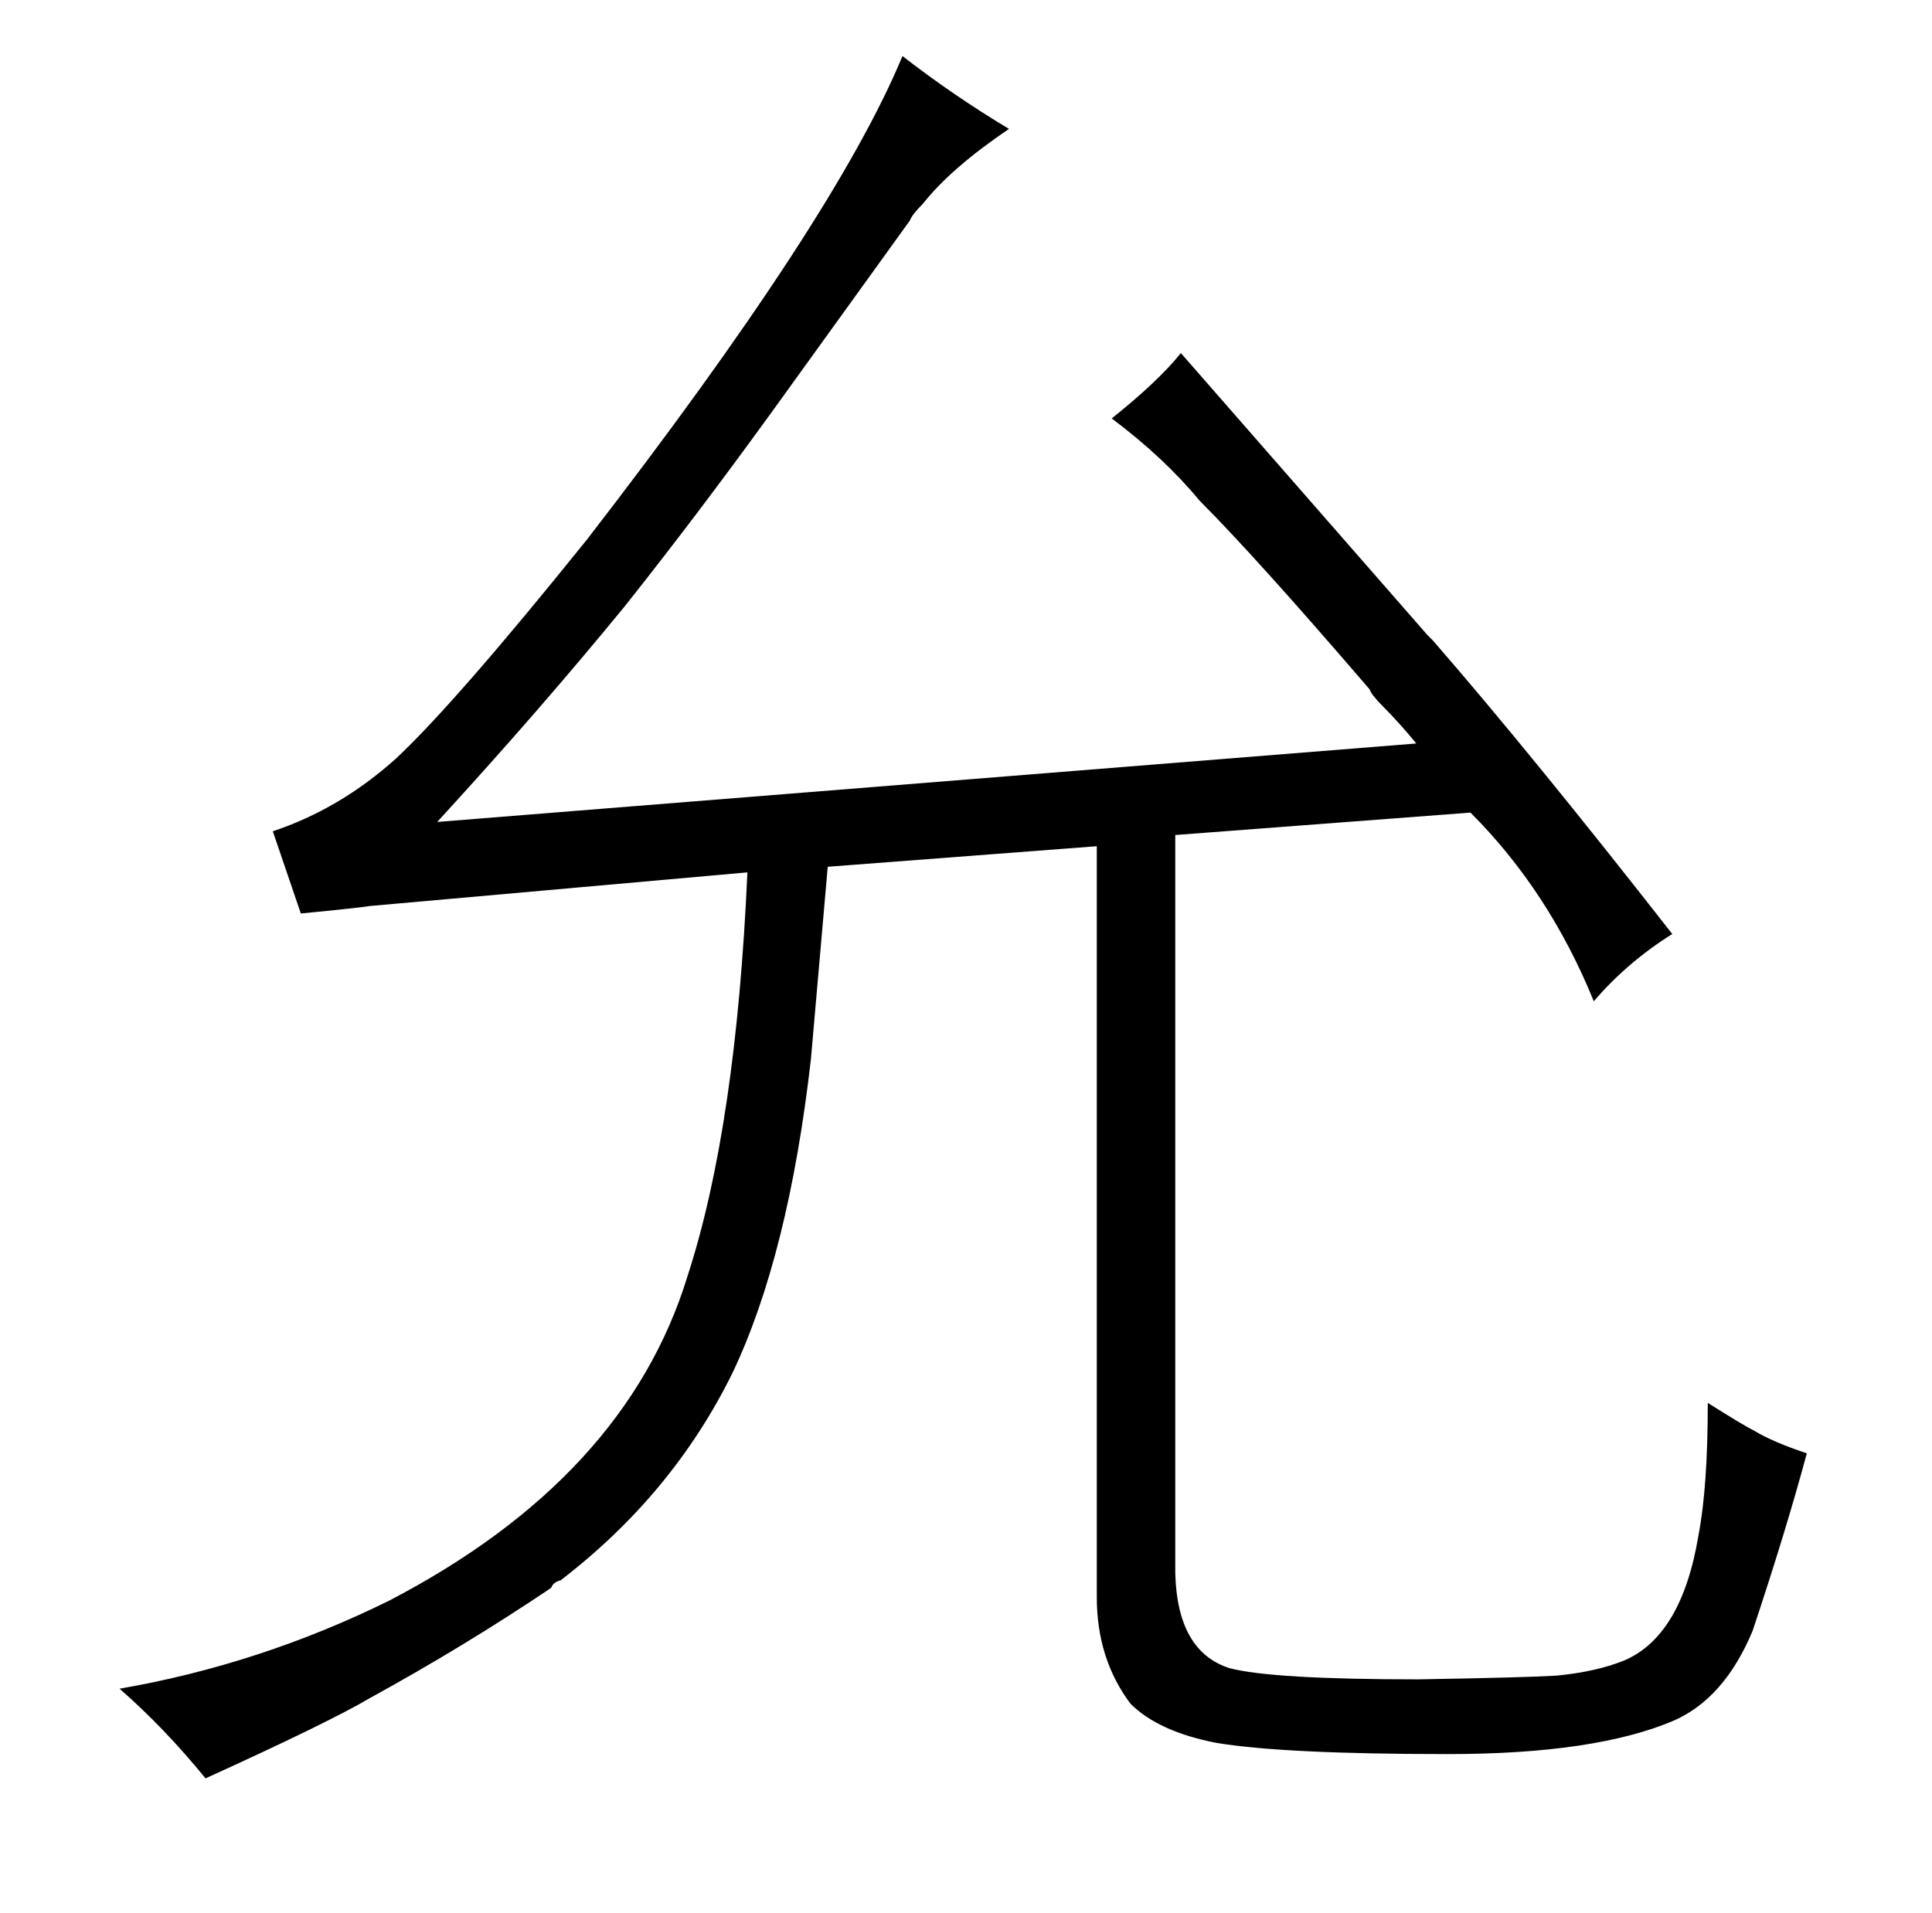 <?xml version="1.0" standalone="no"?>
<!DOCTYPE svg PUBLIC "-//W3C//DTD SVG 1.1//EN" "http://www.w3.org/Graphics/SVG/1.1/DTD/svg11.dtd" >
<svg xmlns="http://www.w3.org/2000/svg" xmlns:xlink="http://www.w3.org/1999/xlink" version="1.1" viewBox="-10 0 1034 1024">
  <g transform="matrix(1 0 0 -1 0 820)">
   <path fill="currentColor"
d="M577 367v-402q0 -33 18 -57q15 -15 46 -21q36 -6 124 -6q79 0 121 18q27 12 42 48q18 54 29 95q-18 6 -28 12q-6 3 -25 15q0 -45 -5 -71q-9 -54 -40 -67q-15 -6 -36 -8q-16 -1 -74 -2q-78 0 -101 6q-28 9 -29 51v395l158 12q42 -42 66 -101q18 21 42 36q-75 96 -128 157
l-3 3l-132 151q-12 -15 -37 -35q28 -21 47 -44q30 -30 91 -101q1 -3 7 -9q9 -9 18 -20l-524 -42q55 60 100 115q43 54 91 121l62 86q1 3 7 9q15 19 46 40q-30 18 -57 39q-36 -87 -169 -259q-70 -87 -102 -117q-30 -27 -66 -39l15 -44q31 3 37 4l202 18q-6 -136 -32 -216
q-33 -108 -160 -174q-69 -34 -144 -47q24 -21 46 -48q66 30 88 43q51 28 97 59q1 3 5 4q60 46 92 111q30 63 42 168l9 103z" />
  </g>

</svg>
